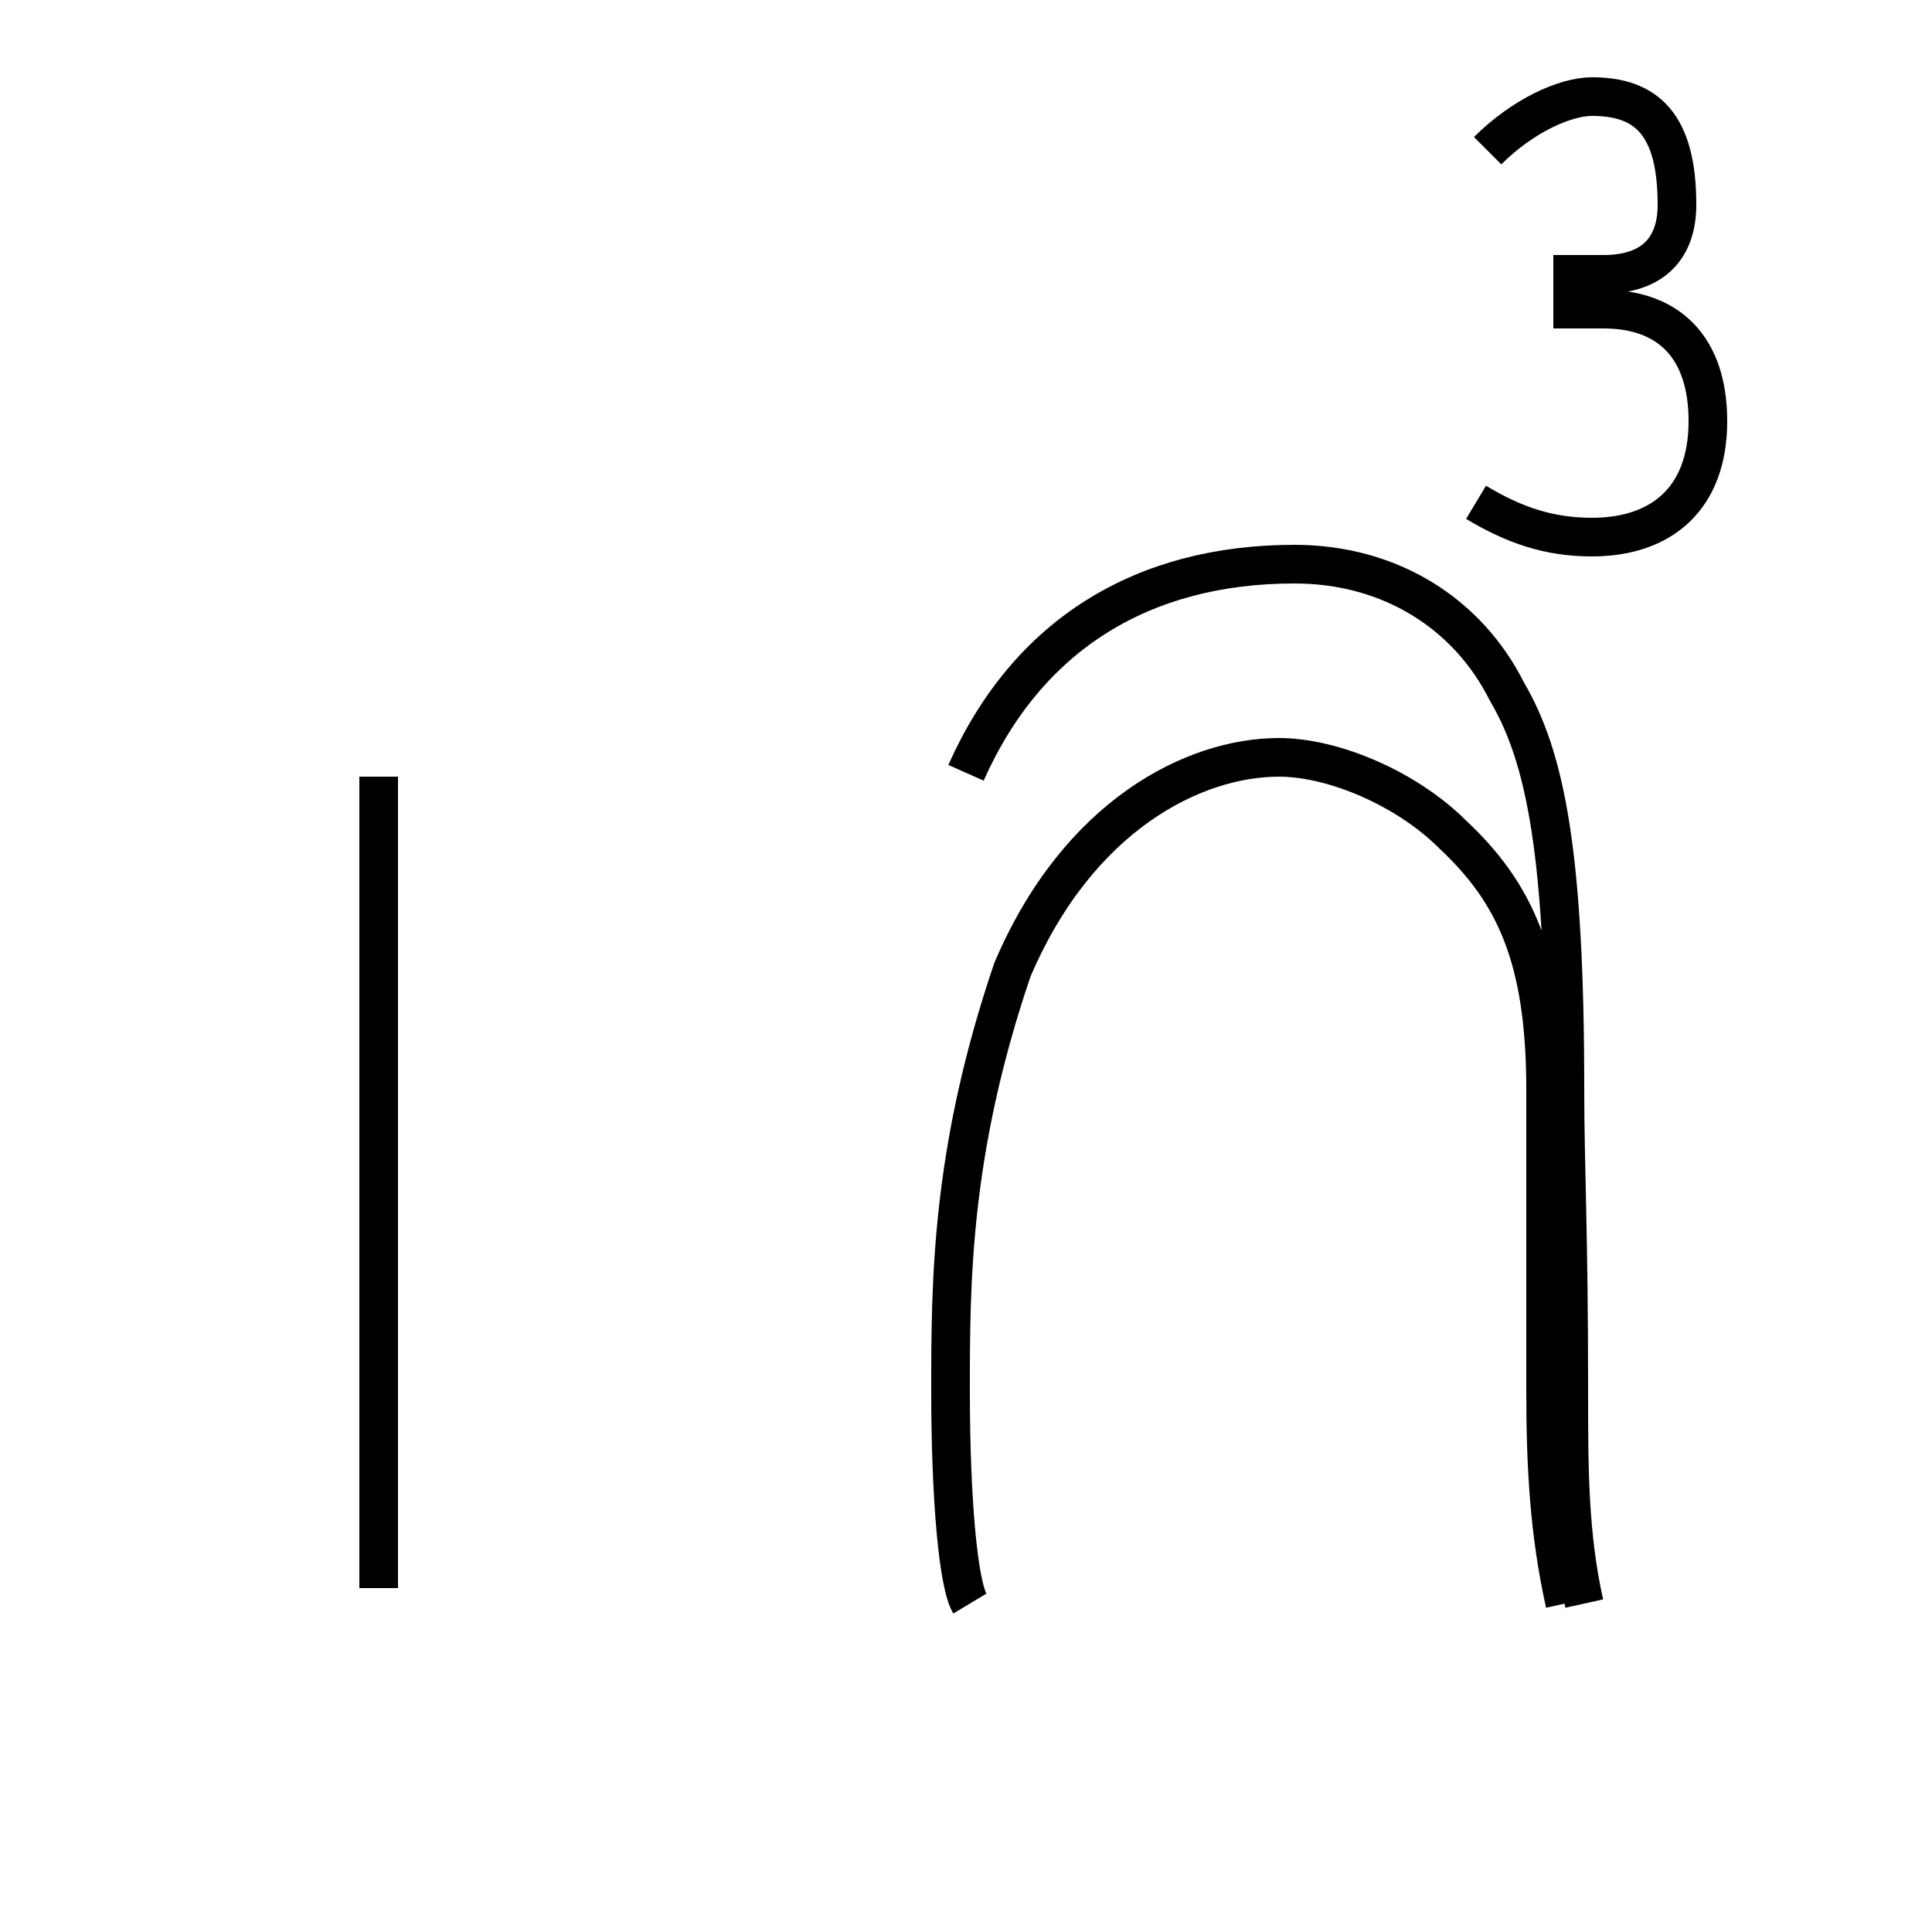 <?xml version='1.0' encoding='utf8'?>
<svg viewBox="0.0 -6.0 50.0 50.0" version="1.1" xmlns="http://www.w3.org/2000/svg">
<rect x="0.0" y="-6.0" width="50.0" height="50.0" fill="#808080" stroke="none"/>
<rect x="-1000" y="-1000" width="2000" height="2000" stroke="white" fill="white"/>
<g style="fill:white;stroke:#000000;  stroke-width:1">
<path d="M 9.8 -23.9 L 9.8 -2.9 M 40.5 -2.5 C 40.1 -4.3 40.0 -6.0 40.0 -8.0 C 40.0 -12.2 40.0 -13.8 40.0 -15.8 C 40.0 -19.2 39.2 -20.9 37.6 -22.4 C 36.4 -23.6 34.5 -24.4 33.1 -24.4 C 30.9 -24.4 27.9 -22.9 26.2 -18.9 C 24.6 -14.2 24.6 -10.8 24.6 -8.0 C 24.6 -5.2 24.8 -3.0 25.1 -2.5 M 25.0 -24.0 C 26.6 -27.6 29.6 -29.4 33.5 -29.4 C 36.0 -29.4 38.0 -28.1 39.0 -26.1 C 40.0 -24.4 40.5 -21.9 40.5 -15.8 C 40.5 -13.8 40.6 -12.2 40.6 -8.0 C 40.6 -6.0 40.6 -4.3 41.0 -2.5 M 38.5 -40.1 C 39.4 -41.0 40.5 -41.5 41.2 -41.5 C 42.6 -41.5 43.4 -40.8 43.4 -38.7 C 43.4 -37.6 42.8 -36.9 41.5 -36.9 L 40.2 -36.9 M 38.2 -31.0 C 39.2 -30.4 40.1 -30.1 41.2 -30.1 C 43.0 -30.1 44.2 -31.1 44.2 -33.1 C 44.2 -35.0 43.2 -36.0 41.5 -36.0 L 40.2 -36.0" transform="translate(0.0 38.0)" />
</g>
</svg>